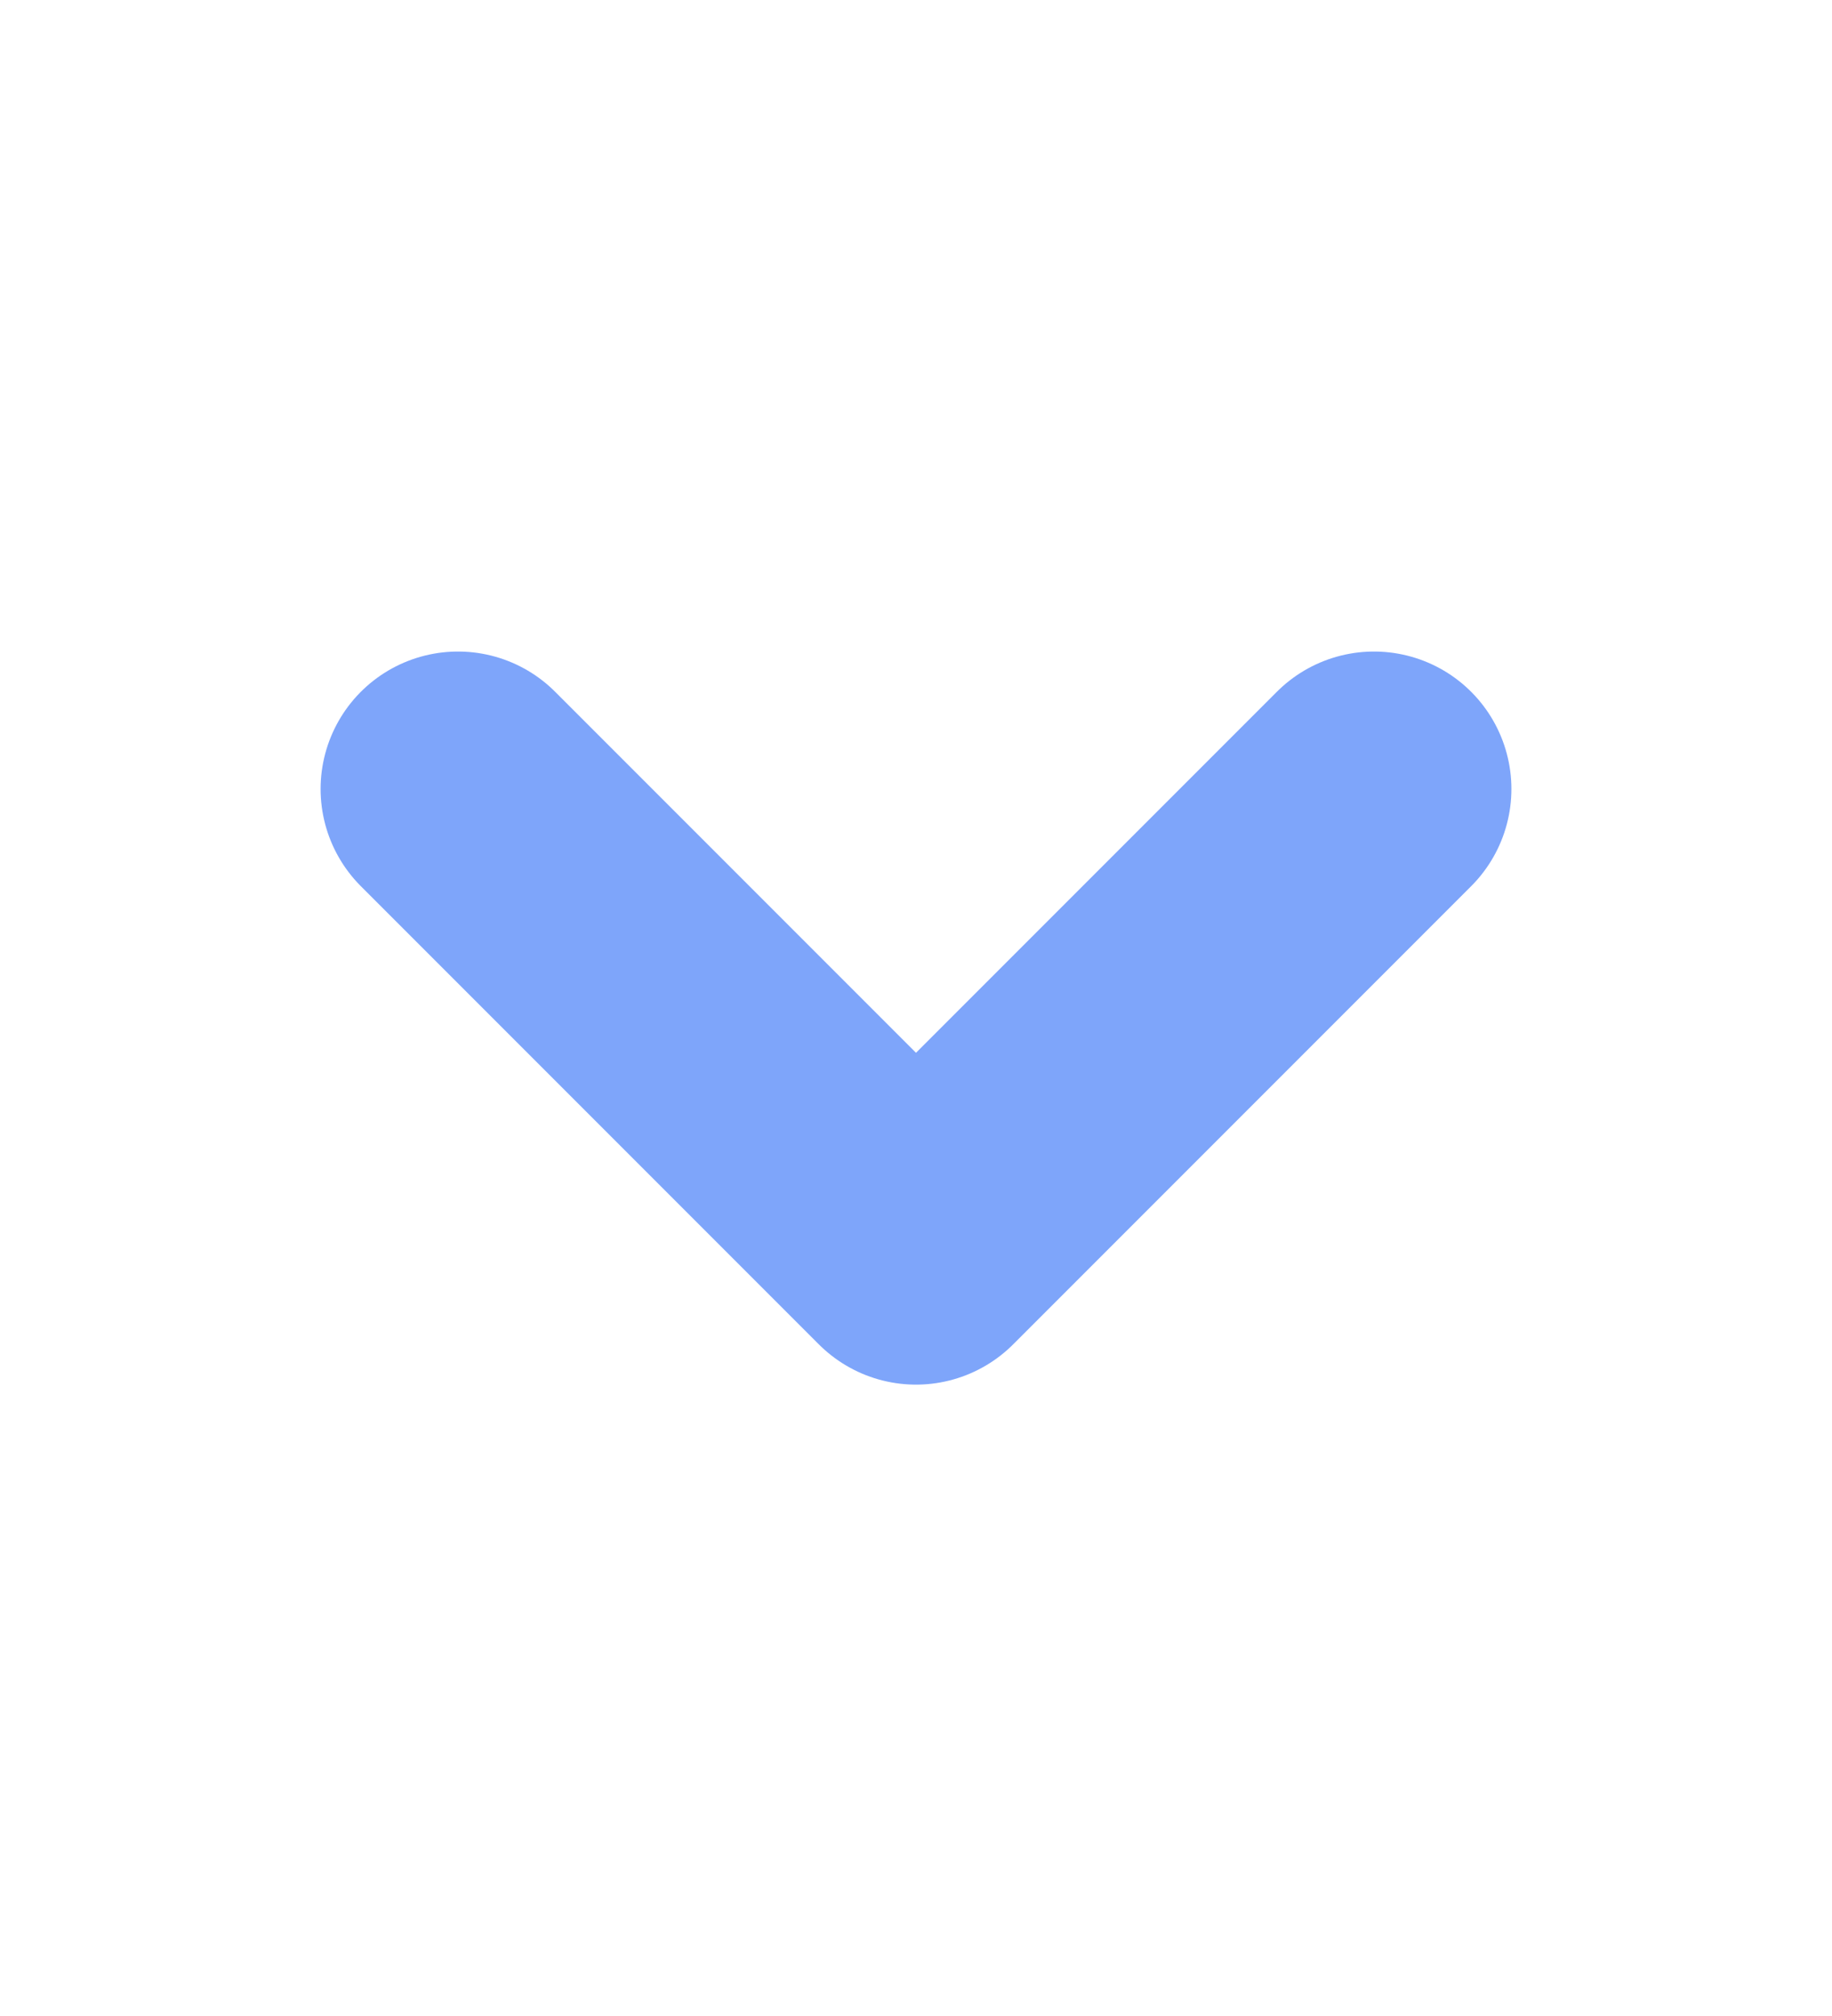 <svg width="10" height="11" viewBox="0 0 10 11" fill="none" xmlns="http://www.w3.org/2000/svg">
<path d="M2.5 4.305L5 6.805L7.5 4.305" stroke="#7EA5FA" stroke-width="1.5" stroke-linecap="round" stroke-linejoin="round"/>
</svg>

